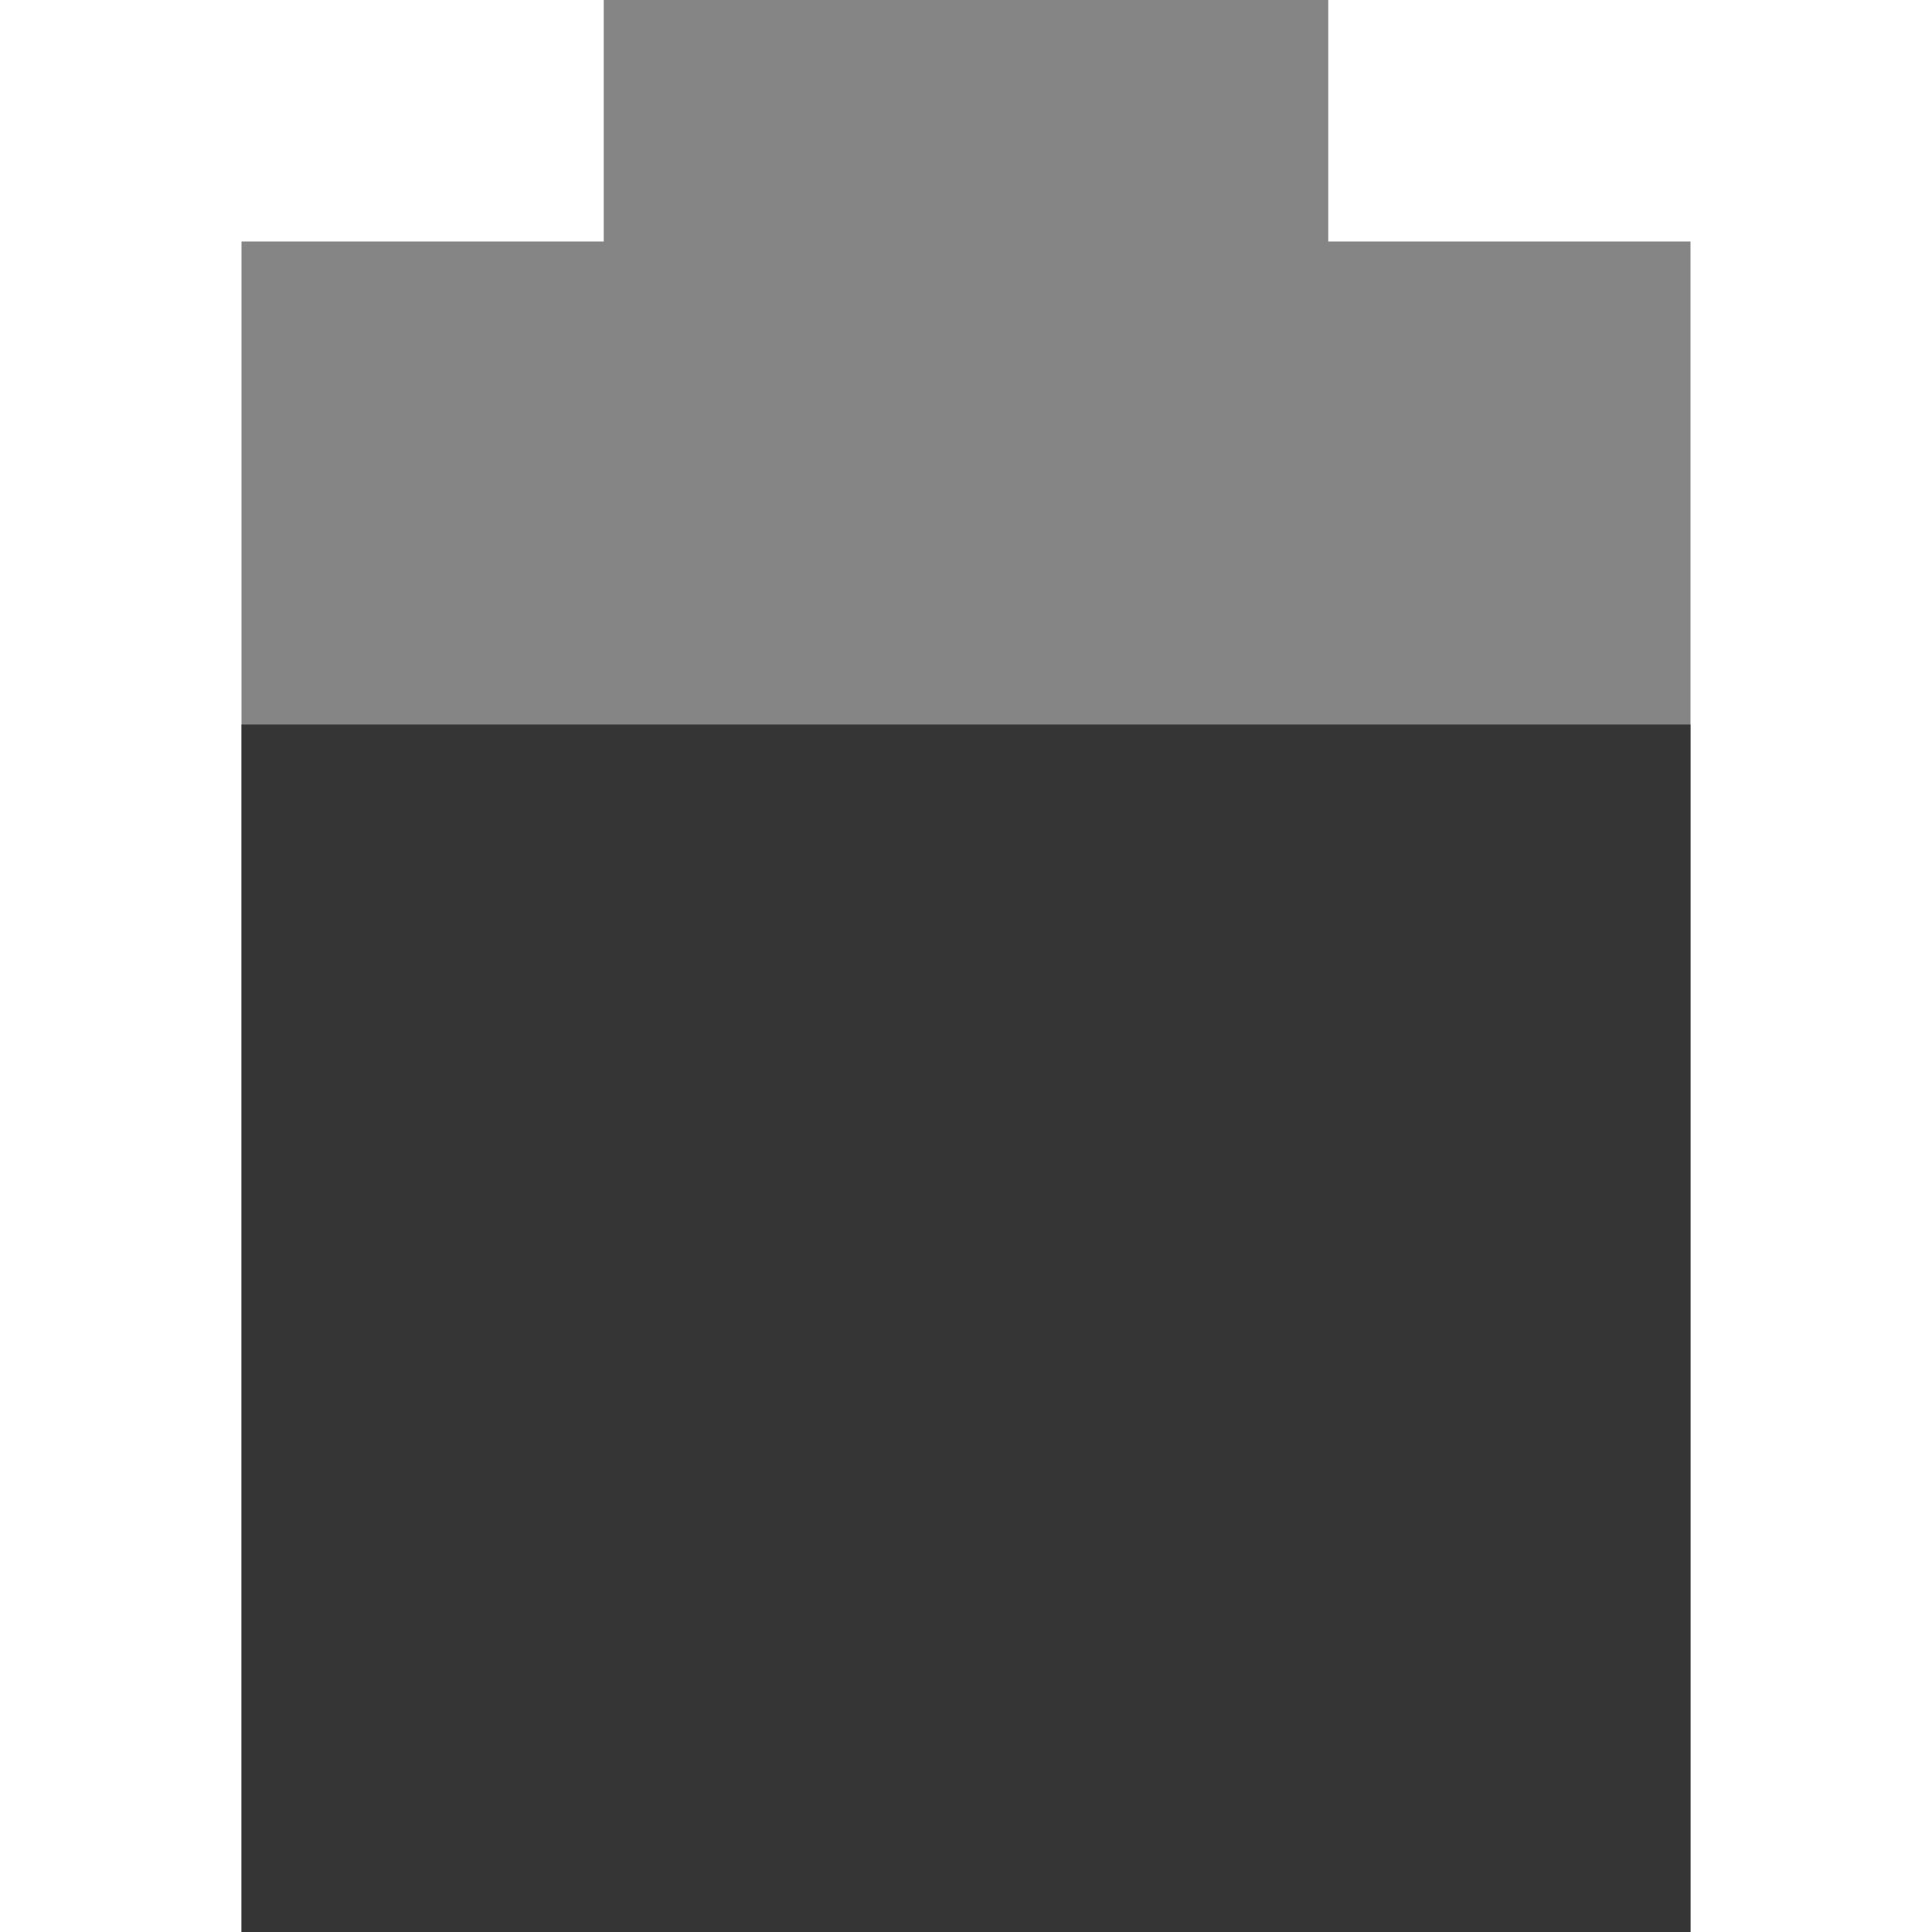<svg xmlns="http://www.w3.org/2000/svg" width="16" viewBox="0 0 16 16" height="16">
 <path d="M 5,0 5,2 2,2 2,16 14,16 14,2 11,2 11,0 z" opacity="0.6" fill="#353535"/>
 <path d="M 2,6 2,16 14,16 14,6 z" fill="#353535"/>
</svg>
